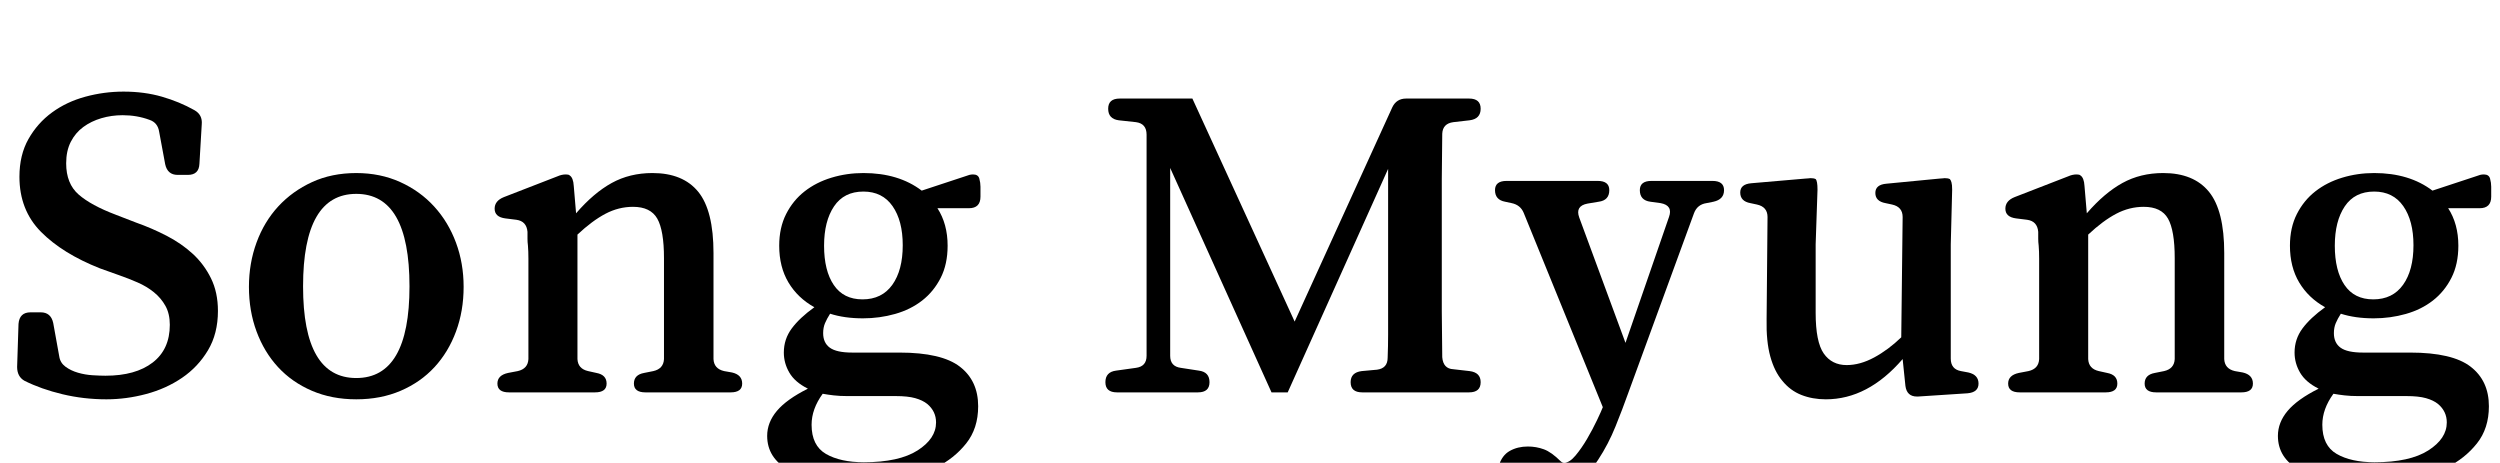 <svg width="86.448" height="16" viewBox="0 0 86.448 16" xmlns="http://www.w3.org/2000/svg"><path transform="translate(0 13.568) scale(.016 -.016)" d="m250 384 44-17q34-12 66-28.5t56.5-39 39.5-53 15-70.5q0-49-21.5-85t-56-59.5-77.5-35-86-11.5q-49 0-95 11t-82 29q-16 9-16 30l3 93q2 25 26 25h22q22 0 27-23l13-72q2-14 13.5-22.5t27-13 32-5.5 27.5-1q65 0 102 28.5t37 81.5q0 24-9.5 41t-25 29.5-35 21-39.5 15.5l-42 15q-81 32-127.5 79t-46.5 119q0 47 19.5 81.5t51 57.5 72 34 82.5 11q45 0 83-11t70-29q18-10 16-31l-5-85q-1-24-25-24h-22q-22 0-27 23l-13 70q-3 20-21 26-27 10-58 10-24 0-46-6.5t-39-19-27-32-10-46.5q0-44 27-67.5t80-43.5z"/><path transform="translate(8.032 13.568) scale(.016 -.016)" d="m268 474q52 0 95-19.5t73.5-53 47-78 16.5-95.5q0-52-16.5-96.5t-46.5-77-73-51-96-18.5-96 18.5-73 51-46.5 77-16.5 96.5q0 51 16.5 96t47 78 73 52.5 95.5 19.5zm0-45q-115 0-115-200 0-198 115-198t115 198q0 200-115 200z"/><path transform="translate(16.608 13.568) scale(.016 -.016)" d="m504 72q1-21 23-26l17-3q22-5 22-24t-25-19h-184q-25 0-25 19t22 23l20 4q22 5 23 26v218q0 60-14.5 85.5t-52.5 25.5q-31 0-59.5-15t-60.5-45v-269q1-21 23-26l18-4q22-4 22-23t-25-19h-186q-25 0-25 19 0 18 23 23l21 4q22 5 23 26v181q0 20 0 36t-1 28q-1 8-1 15t0 15q-2 23-24 26l-24 3q-23 3-23 21 0 17 20 25l116 45q9 4 18 4 6 0 8-2 8-5 9-23l5-59q38 44 77 65.5t88 21.5q66 0 99-40.5t33-132.5z"/><path transform="translate(26.048 13.568) scale(.016 -.016)" d="m491 444v-21q0-25-25-25h-68q22-34 22-81 0-40-15-69.5t-40-49-58.5-29-69.5-9.5q-40 0-71 10-7-11-11-20.5t-4-21.5q0-21 14.5-31.5t48.5-10.5h102q91 0 130.5-30.5t39.5-85.5q0-48-26-80.5t-64.5-51.5-84-27-83.5-8q-106 0-151 29-47 26-47 74 0 29 21 54t67 48q-28 14-40 34.5t-12 43.5q0 29 17 52t49 46q-36 20-56 53.5t-20 79.5q0 39 15 68.5t40 49 58 29.5 69 10q76 0 126-38l94 31q5 2 9 3t8 1q11 0 13.5-9t2.5-18zm-255-243q42 0 64.5 31.5t22.5 85.5q0 53-22 84.5t-63 31.5q-42 0-63.5-32t-21.5-85q0-54 21-85t62-31zm72-209h-105q-16 0-29 1.5t-24 3.5q-24-33-24-67 0-45 31-63t82-18q76 0 116 25.5t40 60.5q0 24-19 40-10 8-26 12.5t-42 4.5z"/><path transform="translate(37.824 13.568) scale(.016 -.016)" d="m836 613q0-22-24-25l-35-4q-23-3-24-25 0-25-0.5-49t-0.5-49v-286q0-25 0.5-49.5t0.5-49.5q2-25 24-26l35-4q24-3 24-24 0-22-25-22h-231q-25 0-25 22 0 21 24 24l33 3q23 3 23 26 1 25 1 49.5t0 49.5v309l-217-483h-35l-219 485v-406q0-23 23-26l39-6q23-3 23-25t-25-22h-175q-25 0-25 22t23 25l43 6q23 3 23 26v478q0 24-23 27l-37 4q-23 3-23 25t25 22h157l221-482 211 463q9 19 30 19h136q25 0 25-22z"/><path transform="translate(51.792 13.568) scale(.016 -.016)" d="m464 457q25 0 25-20t-23-25l-15-3q-20-3-27-22l-143-391q-11-31-26.5-69.5t-37.5-72-52-56.5-70-23q-38 0-65.5 17.5t-27.5 48.5q7 23 24 32.5t39 9.5q18 0 34.5-6t36.5-26q3-3 8-3 11 0 24 15.5t25 36 21.5 40.5 12.5 28l-171 420q-7 17-26 21l-14 3q-22 4-22 25 0 20 25 20h197q25 0 25-20 0-22-23-25l-24-4q-27-5-18-30l100-271 94 272q9 25-18 30l-22 3q-23 3-23 25 0 20 25 20z"/><path transform="translate(59.744 13.568) scale(.016 -.016)" d="m482 73q0-23 22-27l16-3q22-5 22-24t-24-21l-107-7h-2q-22 0-25 23l-6 58q-75-87-166-87-29 0-53 9.5t-41 30.5q-17 20-26 52.5t-8 80.5l2 221q0 22-23 27l-14 3q-22 4-22 23 0 18 24 20l116 10q4 0 7 0.5t5 0.5q7 0 11-2 4-4 4-23l-4-118v-148q0-63 17.5-88t49.5-25q29 0 59.5 16.5t58.5 43.5l3 260q0 22-23 27l-14 3q-22 4-22 22t24 20l114 11q4 0 7 0.5t5 0.5q7 0 11-2 2-2 3.5-7t1.5-16l-3-118z"/><path transform="translate(68.848 13.568) scale(.016 -.016)" d="m504 72q1-21 23-26l17-3q22-5 22-24t-25-19h-184q-25 0-25 19t22 23l20 4q22 5 23 26v218q0 60-14.5 85.5t-52.5 25.5q-31 0-59.5-15t-60.5-45v-269q1-21 23-26l18-4q22-4 22-23t-25-19h-186q-25 0-25 19 0 18 23 23l21 4q22 5 23 26v181q0 20 0 36t-1 28q-1 8-1 15t0 15q-2 23-24 26l-24 3q-23 3-23 21 0 17 20 25l116 45q9 4 18 4 6 0 8-2 8-5 9-23l5-59q38 44 77 65.5t88 21.5q66 0 99-40.5t33-132.5z"/><path transform="translate(78.288 13.568) scale(.016 -.016)" d="m491 444v-21q0-25-25-25h-68q22-34 22-81 0-40-15-69.5t-40-49-58.5-29-69.5-9.5q-40 0-71 10-7-11-11-20.5t-4-21.5q0-21 14.5-31.5t48.5-10.5h102q91 0 130.5-30.5t39.5-85.5q0-48-26-80.5t-64.5-51.5-84-27-83.5-8q-106 0-151 29-47 26-47 74 0 29 21 54t67 48q-28 14-40 34.5t-12 43.5q0 29 17 52t49 46q-36 20-56 53.5t-20 79.5q0 39 15 68.5t40 49 58 29.5 69 10q76 0 126-38l94 31q5 2 9 3t8 1q11 0 13.5-9t2.5-18zm-255-243q42 0 64.5 31.5t22.5 85.5q0 53-22 84.5t-63 31.5q-42 0-63.5-32t-21.5-85q0-54 21-85t62-31zm72-209h-105q-16 0-29 1.5t-24 3.5q-24-33-24-67 0-45 31-63t82-18q76 0 116 25.5t40 60.5q0 24-19 40-10 8-26 12.5t-42 4.5z"/></svg>